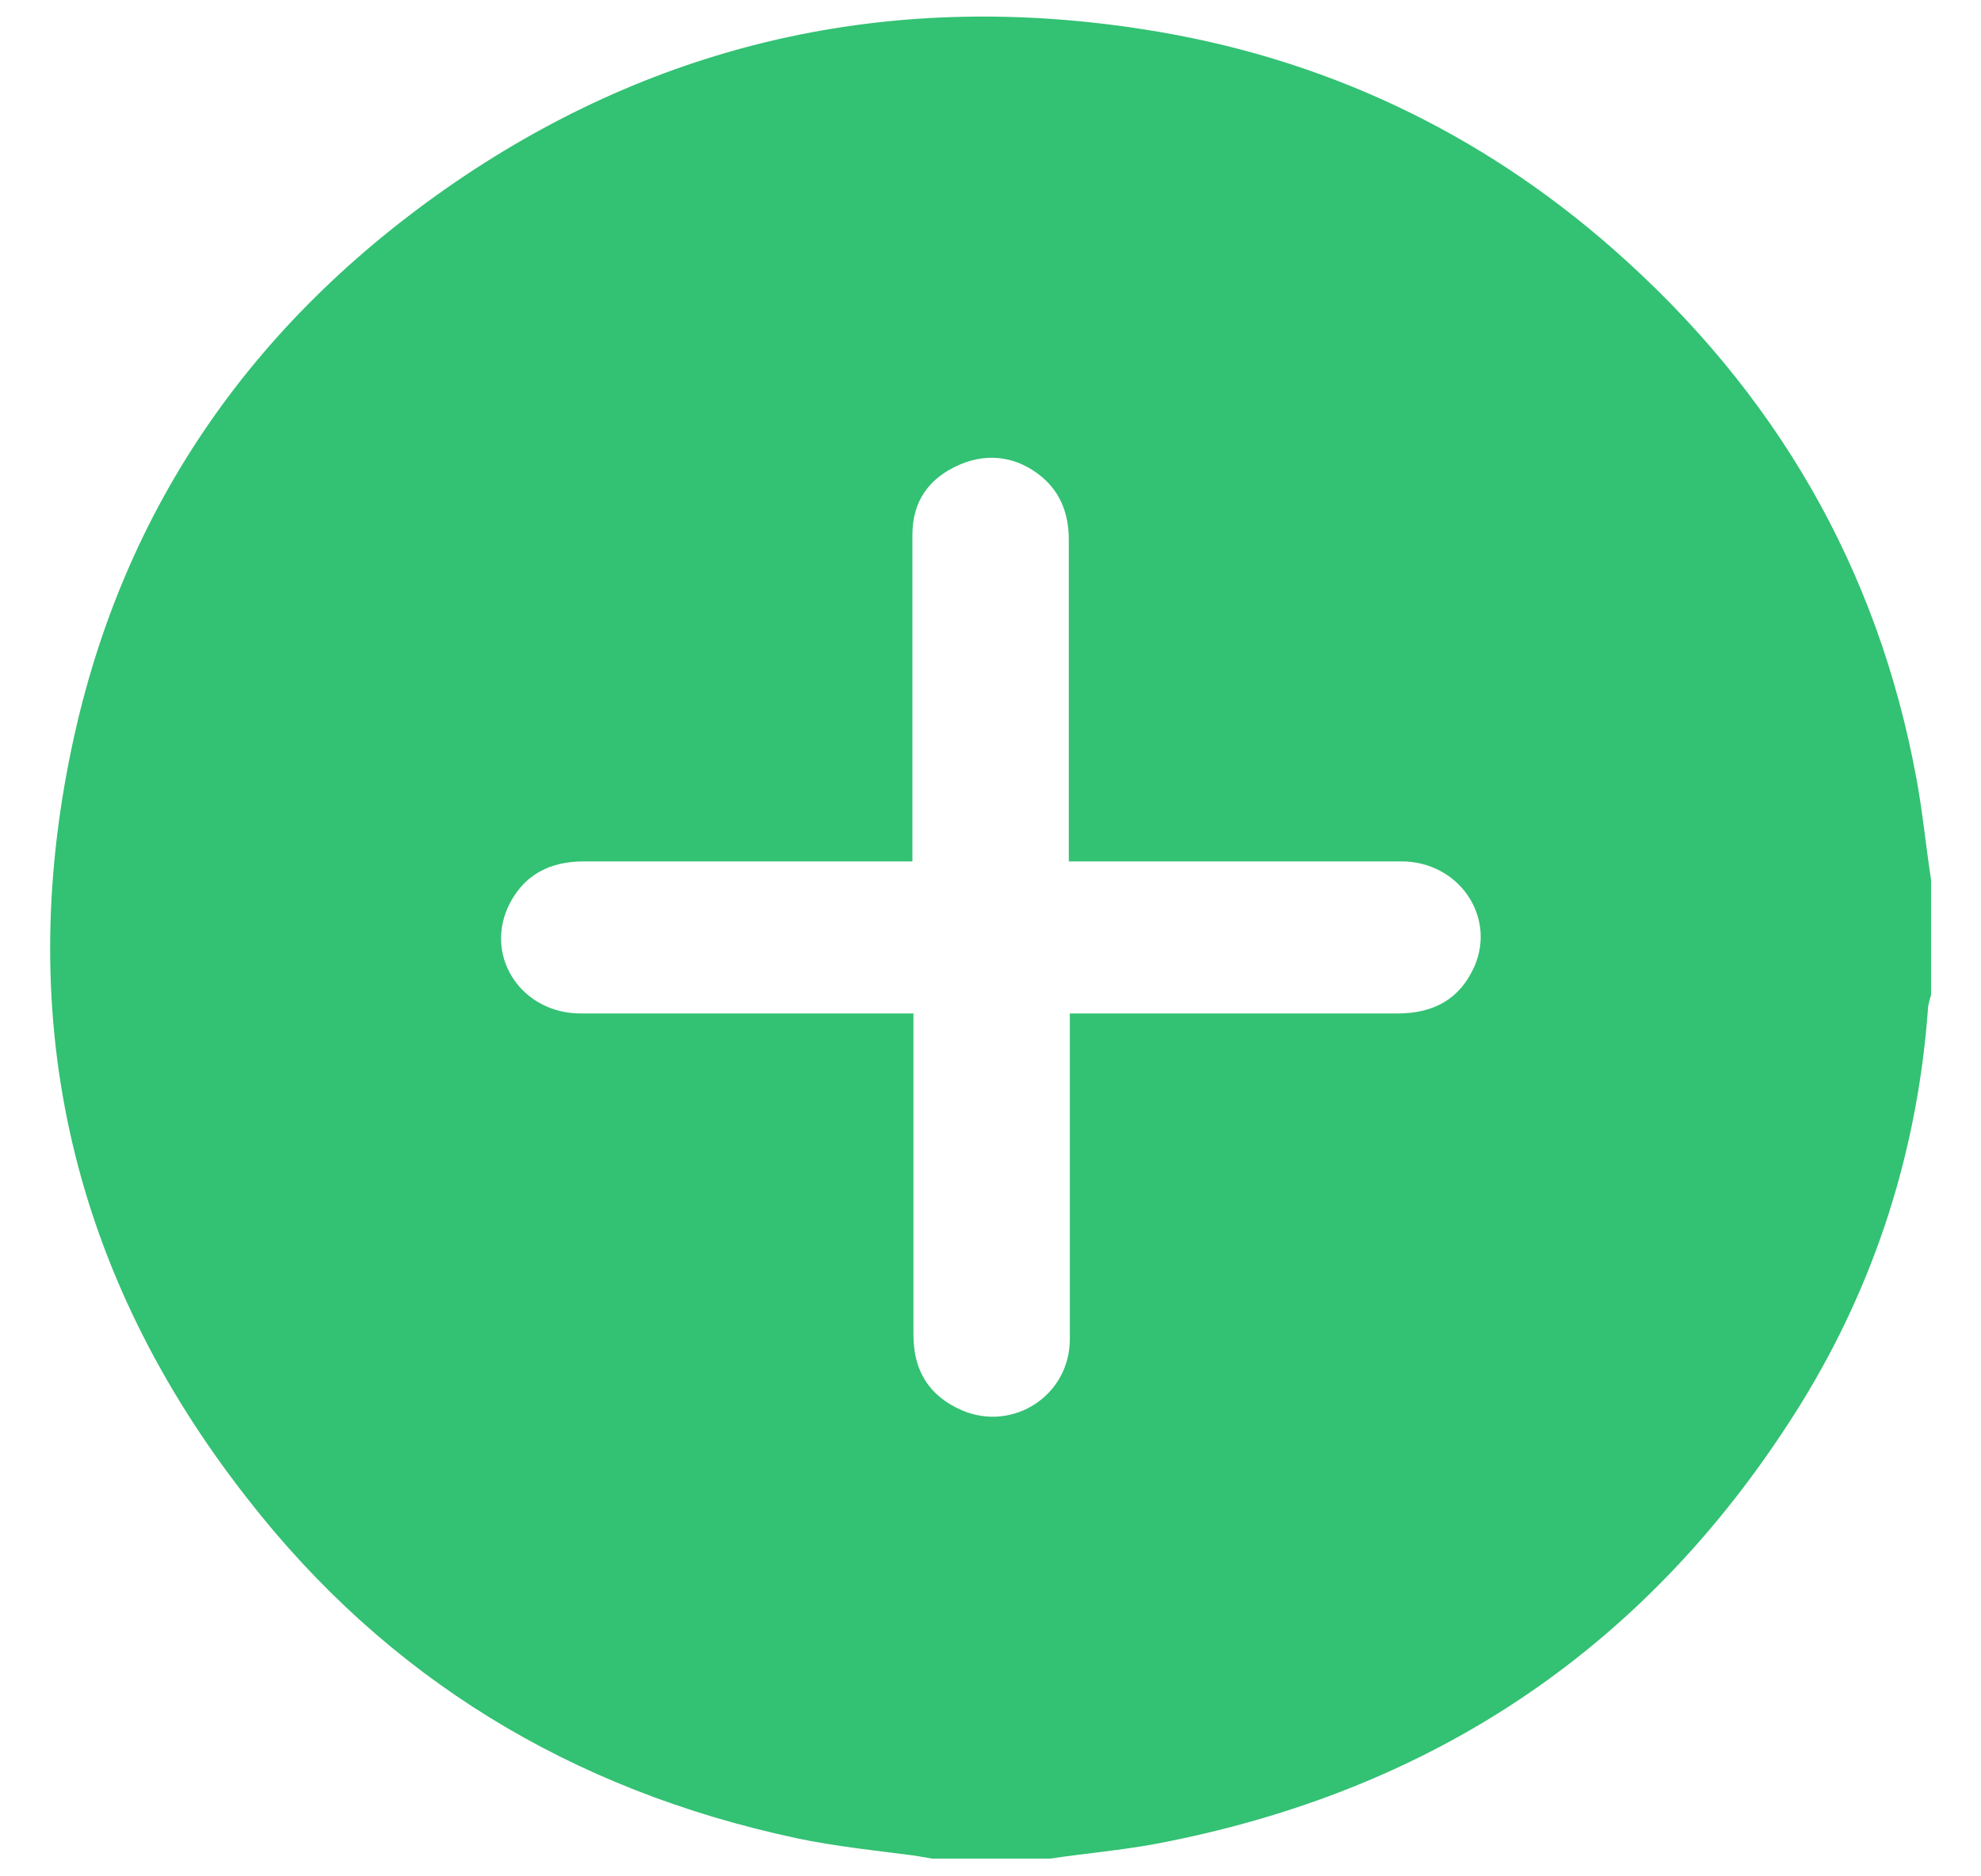 <svg width="38" height="36" viewBox="0 0 38 36" fill="none" xmlns="http://www.w3.org/2000/svg">
<path d="M20.142 35.66H17.882C17.762 35.641 17.662 35.621 17.542 35.602C16.782 35.504 16.022 35.425 15.282 35.269C10.962 34.348 7.422 32.194 4.742 28.747C1.382 24.459 0.262 19.602 1.382 14.314C2.362 9.673 4.942 6.031 8.922 3.367C12.862 0.743 17.242 -0.177 21.962 0.567C25.362 1.096 28.382 2.525 30.942 4.777C34.062 7.519 36.022 10.907 36.762 14.941C36.882 15.587 36.942 16.234 37.042 16.88V19.093C37.042 19.093 36.982 19.269 36.982 19.367C36.782 22.069 35.982 24.596 34.562 26.907C31.702 31.528 27.562 34.368 22.122 35.386C21.462 35.504 20.802 35.562 20.142 35.66ZM20.502 16.527C20.502 16.331 20.502 16.194 20.502 16.057C20.502 14.158 20.502 12.258 20.502 10.359C20.502 9.889 20.362 9.477 20.002 9.164C19.542 8.772 18.982 8.674 18.422 8.909C17.822 9.164 17.502 9.614 17.502 10.261C17.502 12.199 17.502 14.138 17.502 16.096C17.502 16.234 17.502 16.371 17.502 16.527C17.322 16.527 17.182 16.527 17.042 16.527C15.102 16.527 13.142 16.527 11.202 16.527C10.522 16.527 10.022 16.802 9.742 17.409C9.302 18.388 10.022 19.445 11.142 19.445C13.122 19.445 15.082 19.445 17.062 19.445C17.202 19.445 17.342 19.445 17.522 19.445C17.522 19.622 17.522 19.759 17.522 19.896C17.522 21.795 17.522 23.714 17.522 25.614C17.522 26.299 17.822 26.789 18.462 27.063C19.442 27.474 20.522 26.769 20.522 25.692C20.522 23.754 20.522 21.815 20.522 19.857C20.522 19.719 20.522 19.602 20.522 19.445C20.722 19.445 20.862 19.445 21.002 19.445C22.942 19.445 24.882 19.445 26.802 19.445C27.502 19.445 28.002 19.171 28.282 18.544C28.702 17.585 27.982 16.527 26.882 16.527C24.902 16.527 22.942 16.527 20.962 16.527C20.822 16.527 20.682 16.527 20.502 16.527Z" fill="#33C173"/>
</svg>
